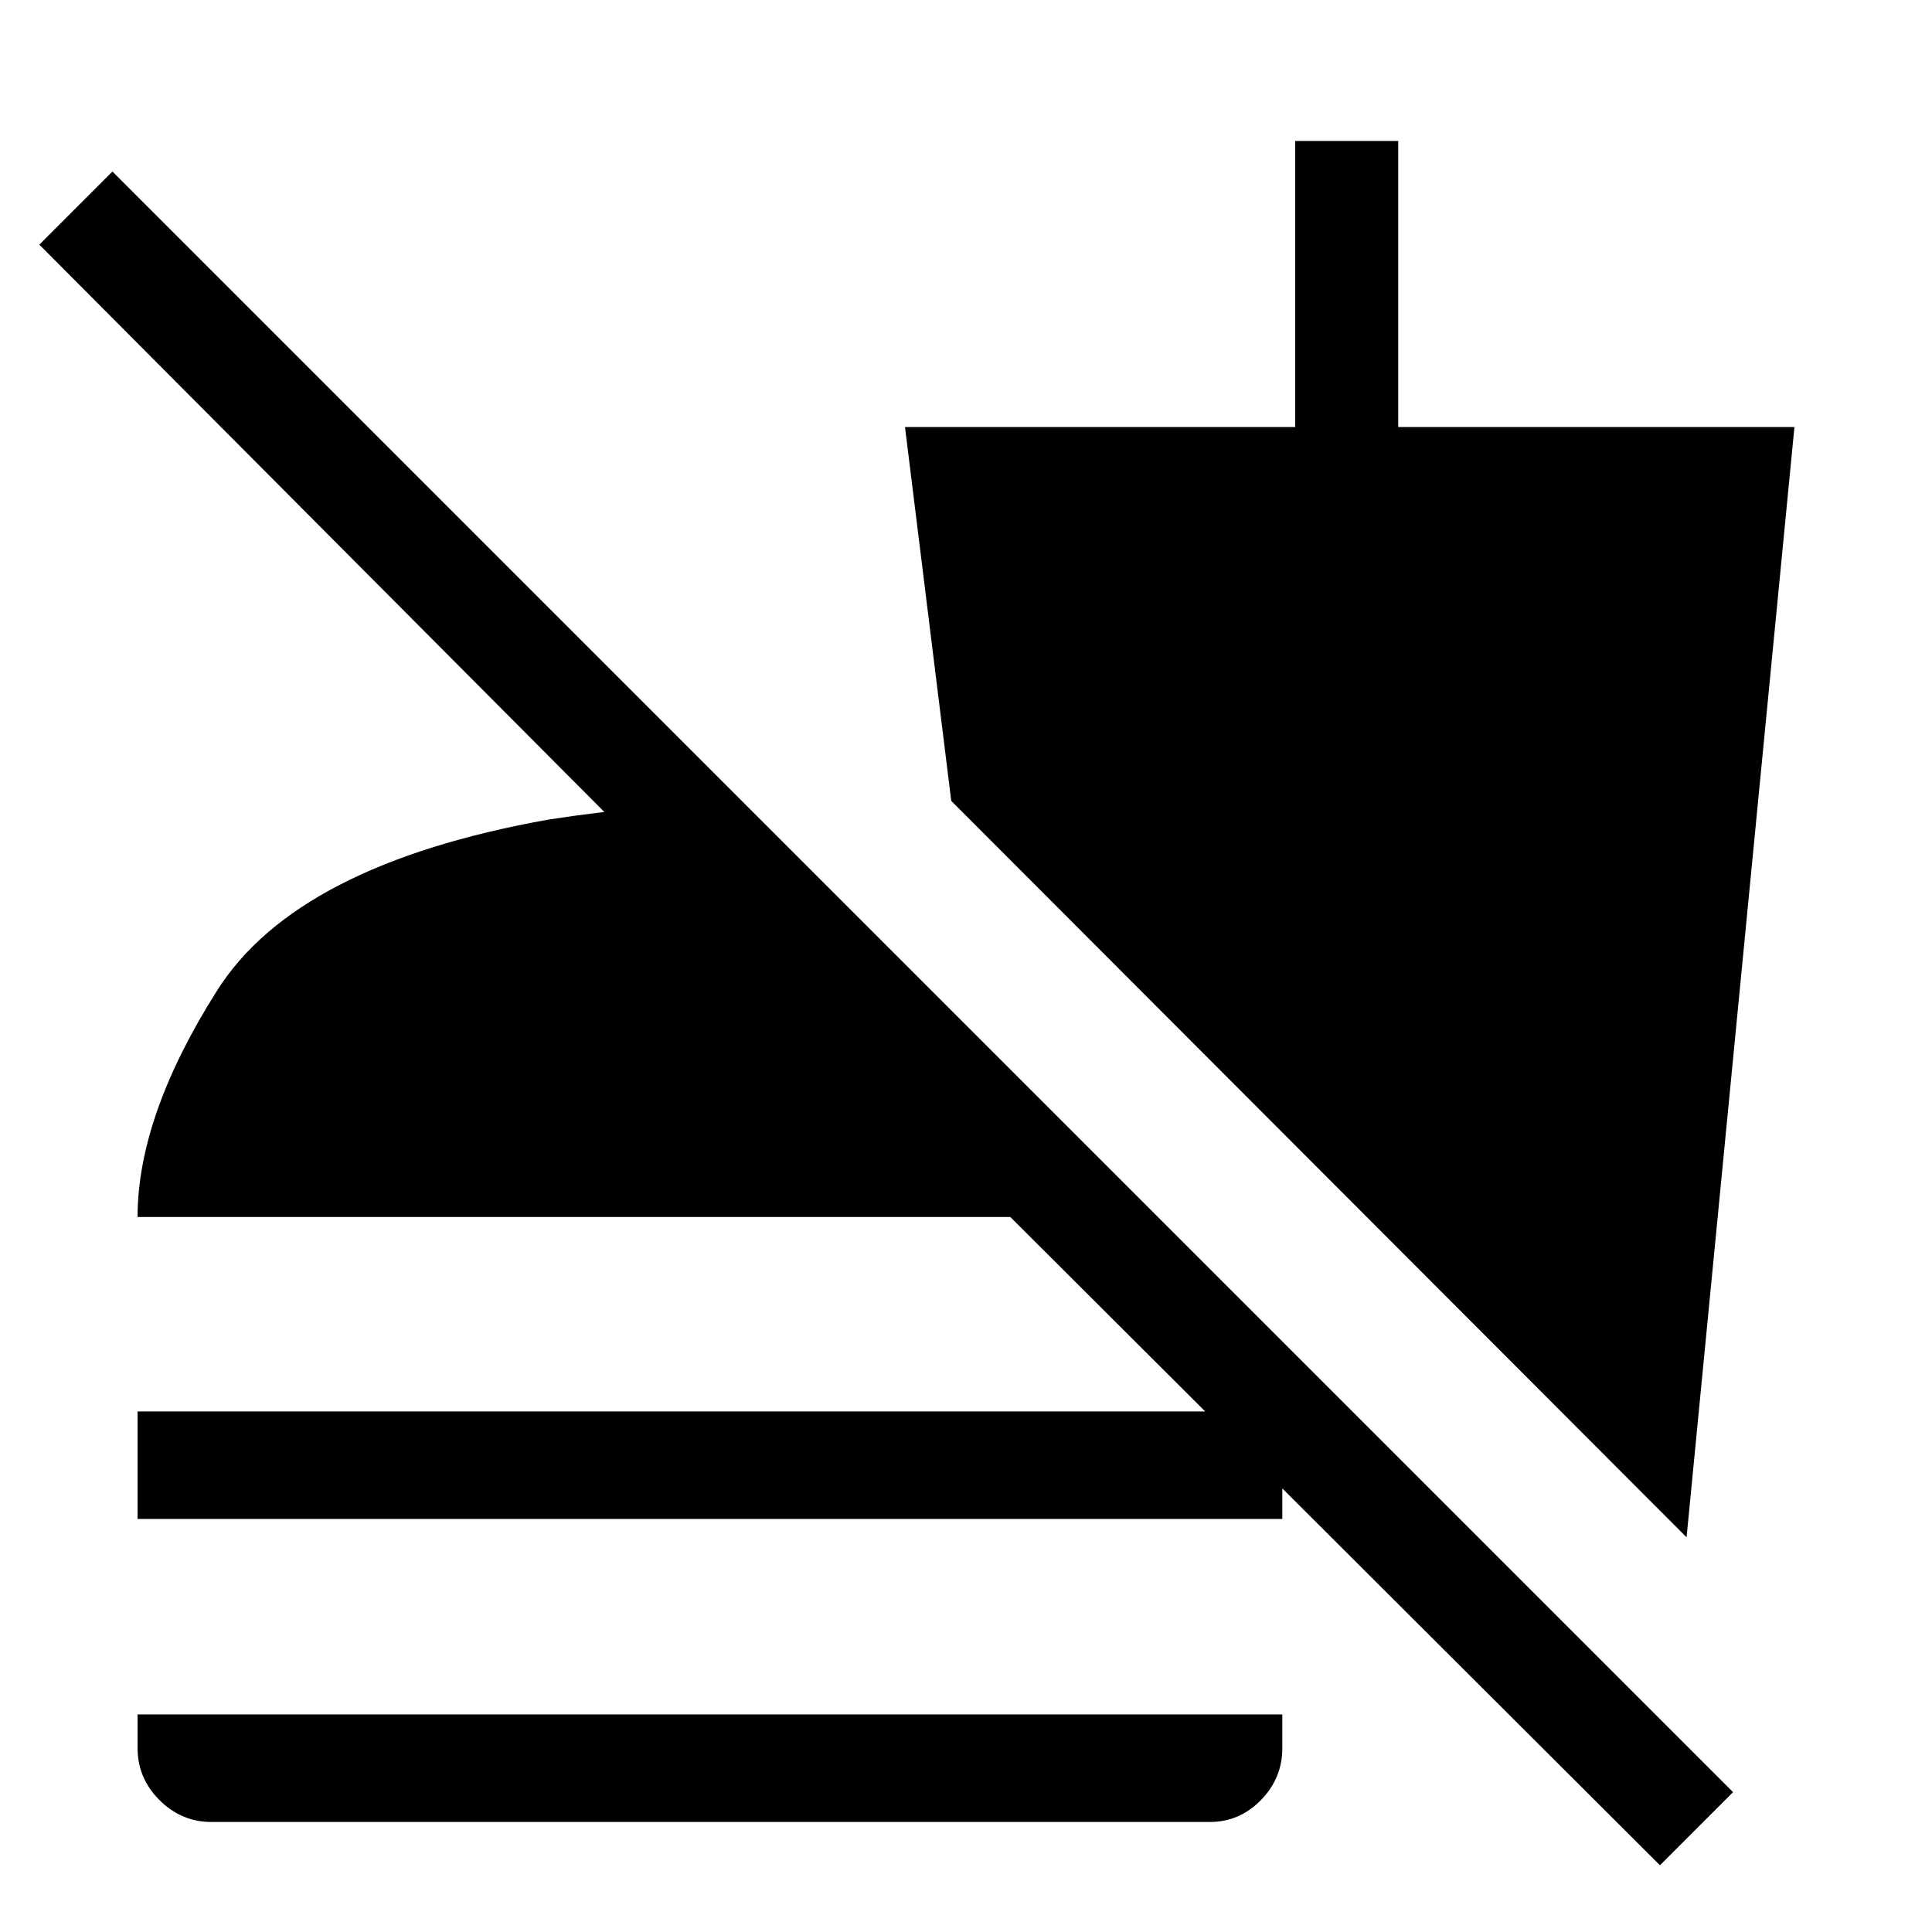 <svg xmlns="http://www.w3.org/2000/svg" height="40" viewBox="0 -960 960 960" width="40"><path d="M824.82-33.15 502.03-355.28H68.36q0-50.18 39.6-112.66 39.6-62.47 164.48-84.8 25.77-4 50.23-6.02 24.46-2.01 47.2-1.5v73.59L19.54-838.44l36.33-36.33L861.15-69.49l-36.33 36.34ZM68.36-205.23v-53.44h568.82v53.44H68.36Zm36.69 150.56q-14.92 0-25.81-10.88-10.88-10.89-10.88-25.81v-16.74h568.82v16.74q0 14.92-10.63 25.81-10.63 10.88-25.4 10.88h-496.1Zm733-141.46L472.67-562.05l-22.98-185.74h193.9v-142.16h51.18v142.16h196.87l-53.59 551.66Z"/></svg>